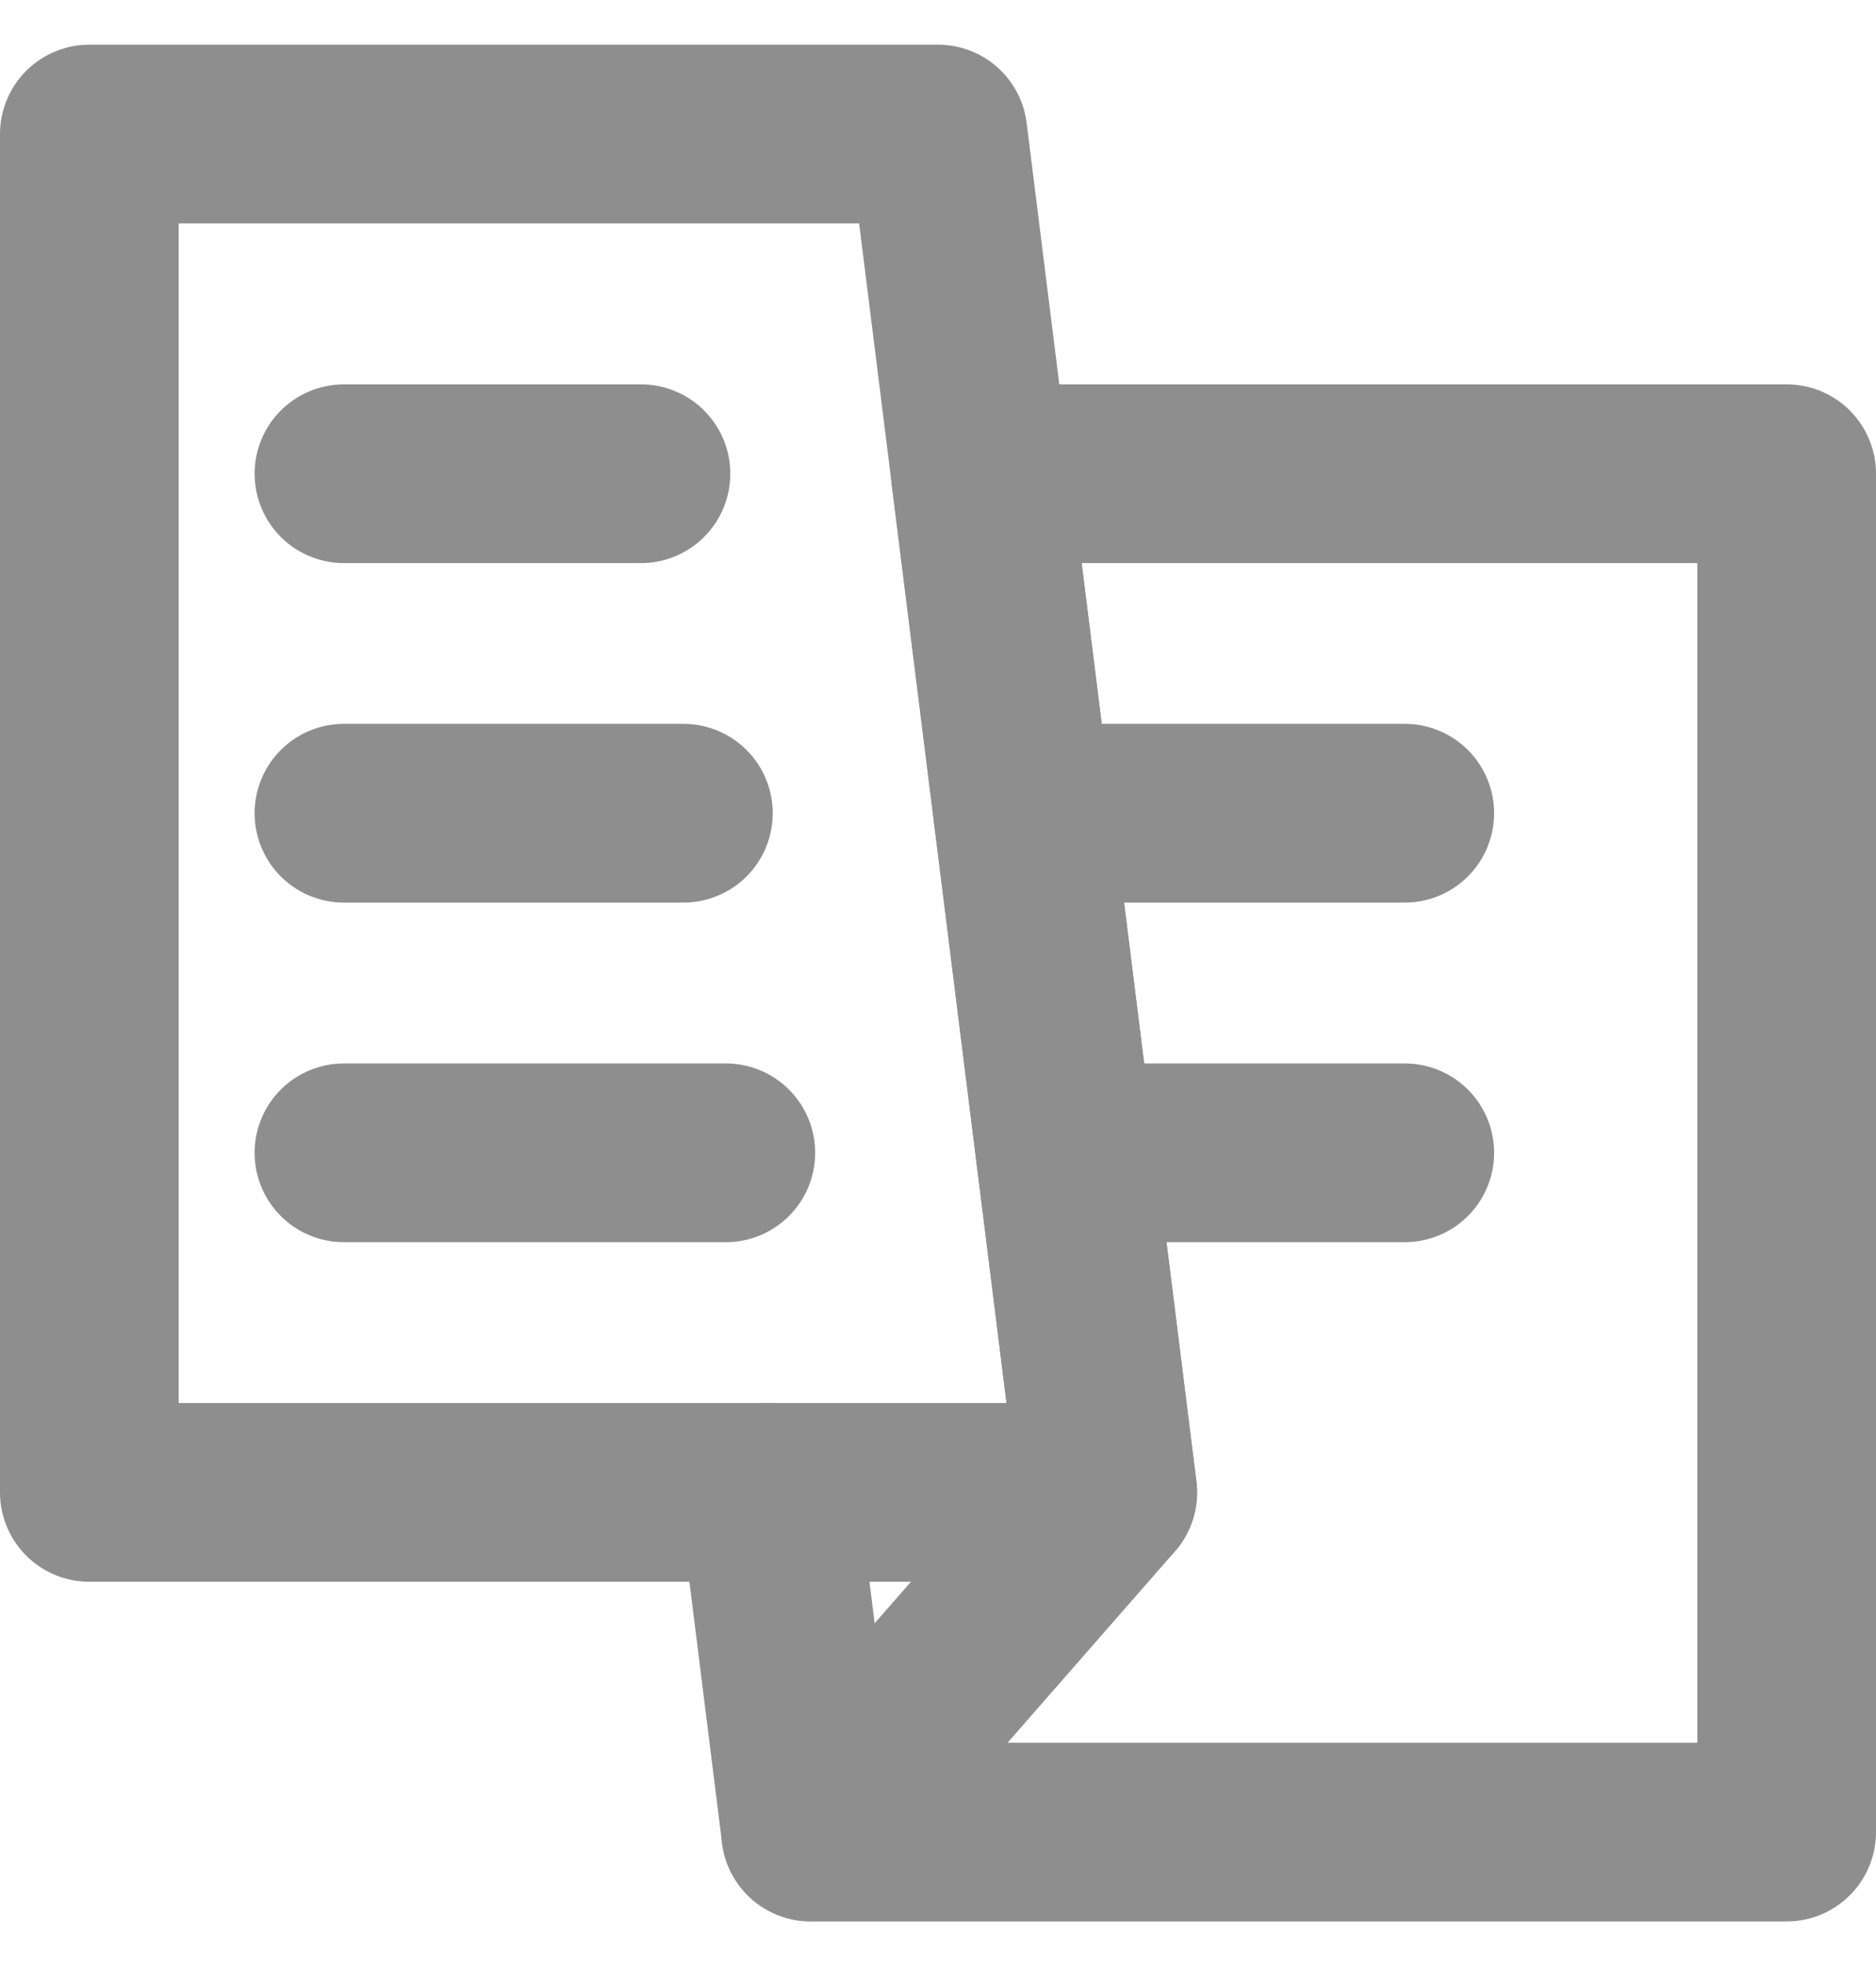 <svg width="21" height="22" viewBox="0 0 21 22" fill="none" xmlns="http://www.w3.org/2000/svg">
<path d="M9.075 20.499L8.6 16.699" stroke="#8E8E8E" stroke-width="2" stroke-linecap="round" stroke-linejoin="round"/>
<path d="M20 20.501V5.301H10.975L11.45 9.101L11.925 12.901L12.4 16.701L9.075 20.501H20Z" stroke="#8E8E8E" stroke-width="2" stroke-linecap="round" stroke-linejoin="round"/>
<path d="M11.925 12.9H15.725" stroke="#8E8E8E" stroke-width="2" stroke-linecap="round" stroke-linejoin="round"/>
<path d="M11.45 9.1H15.725" stroke="#8E8E8E" stroke-width="2" stroke-linecap="round" stroke-linejoin="round"/>
<path d="M1 1.5H10.5L10.975 5.3L11.45 9.1L11.925 12.9L12.4 16.7H8.6H1V1.5Z" stroke="#8E8E8E" stroke-width="2" stroke-linecap="round" stroke-linejoin="round"/>
<path d="M3.85 5.301H7.175" stroke="#8E8E8E" stroke-width="2" stroke-linecap="round" stroke-linejoin="round"/>
<path d="M3.85 9.1H7.65" stroke="#8E8E8E" stroke-width="2" stroke-linecap="round" stroke-linejoin="round"/>
<path d="M3.85 12.9H8.125" stroke="#8E8E8E" stroke-width="2" stroke-linecap="round" stroke-linejoin="round"/>
</svg>
